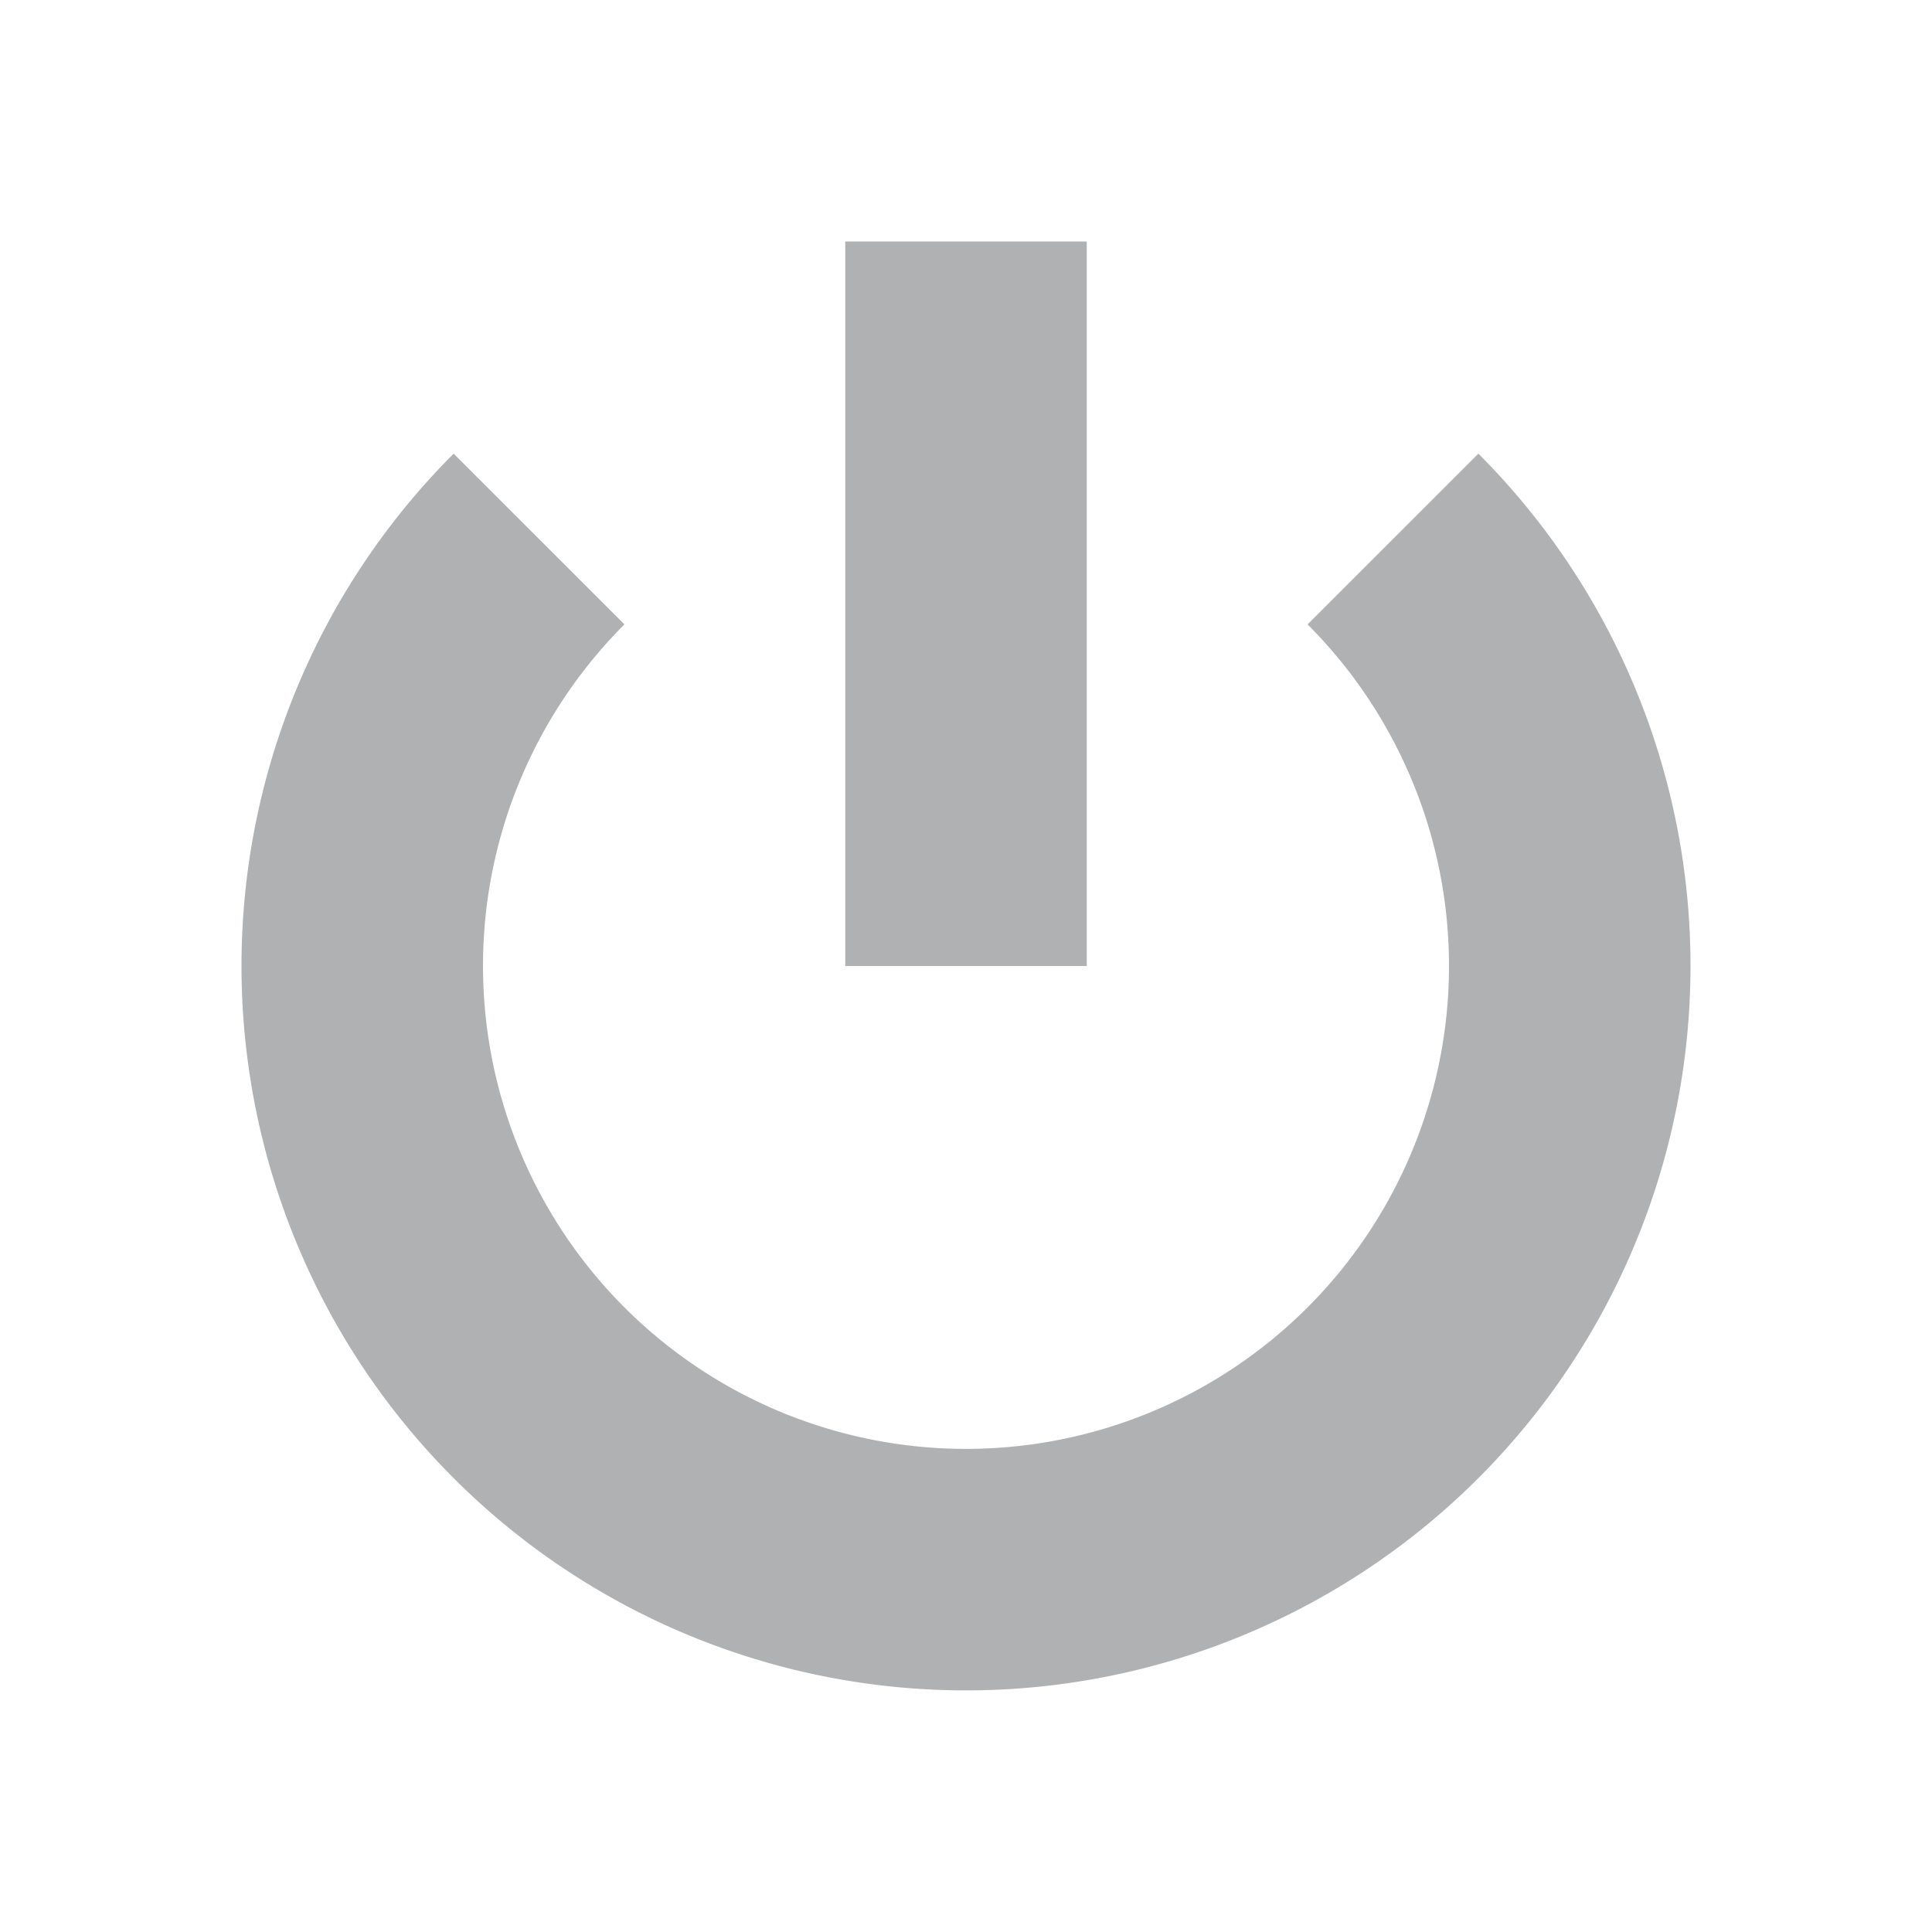 <svg width="16" height="16" fill="none" xmlns="http://www.w3.org/2000/svg"><path d="M11.536 4.464a5 5 0 1 1-7.072 0" stroke="#AFB1B3" stroke-width="2"/><path fill="#AFB1B3" stroke="#AFB1B3" d="M7.5 2.5h1v5h-1z"/></svg>